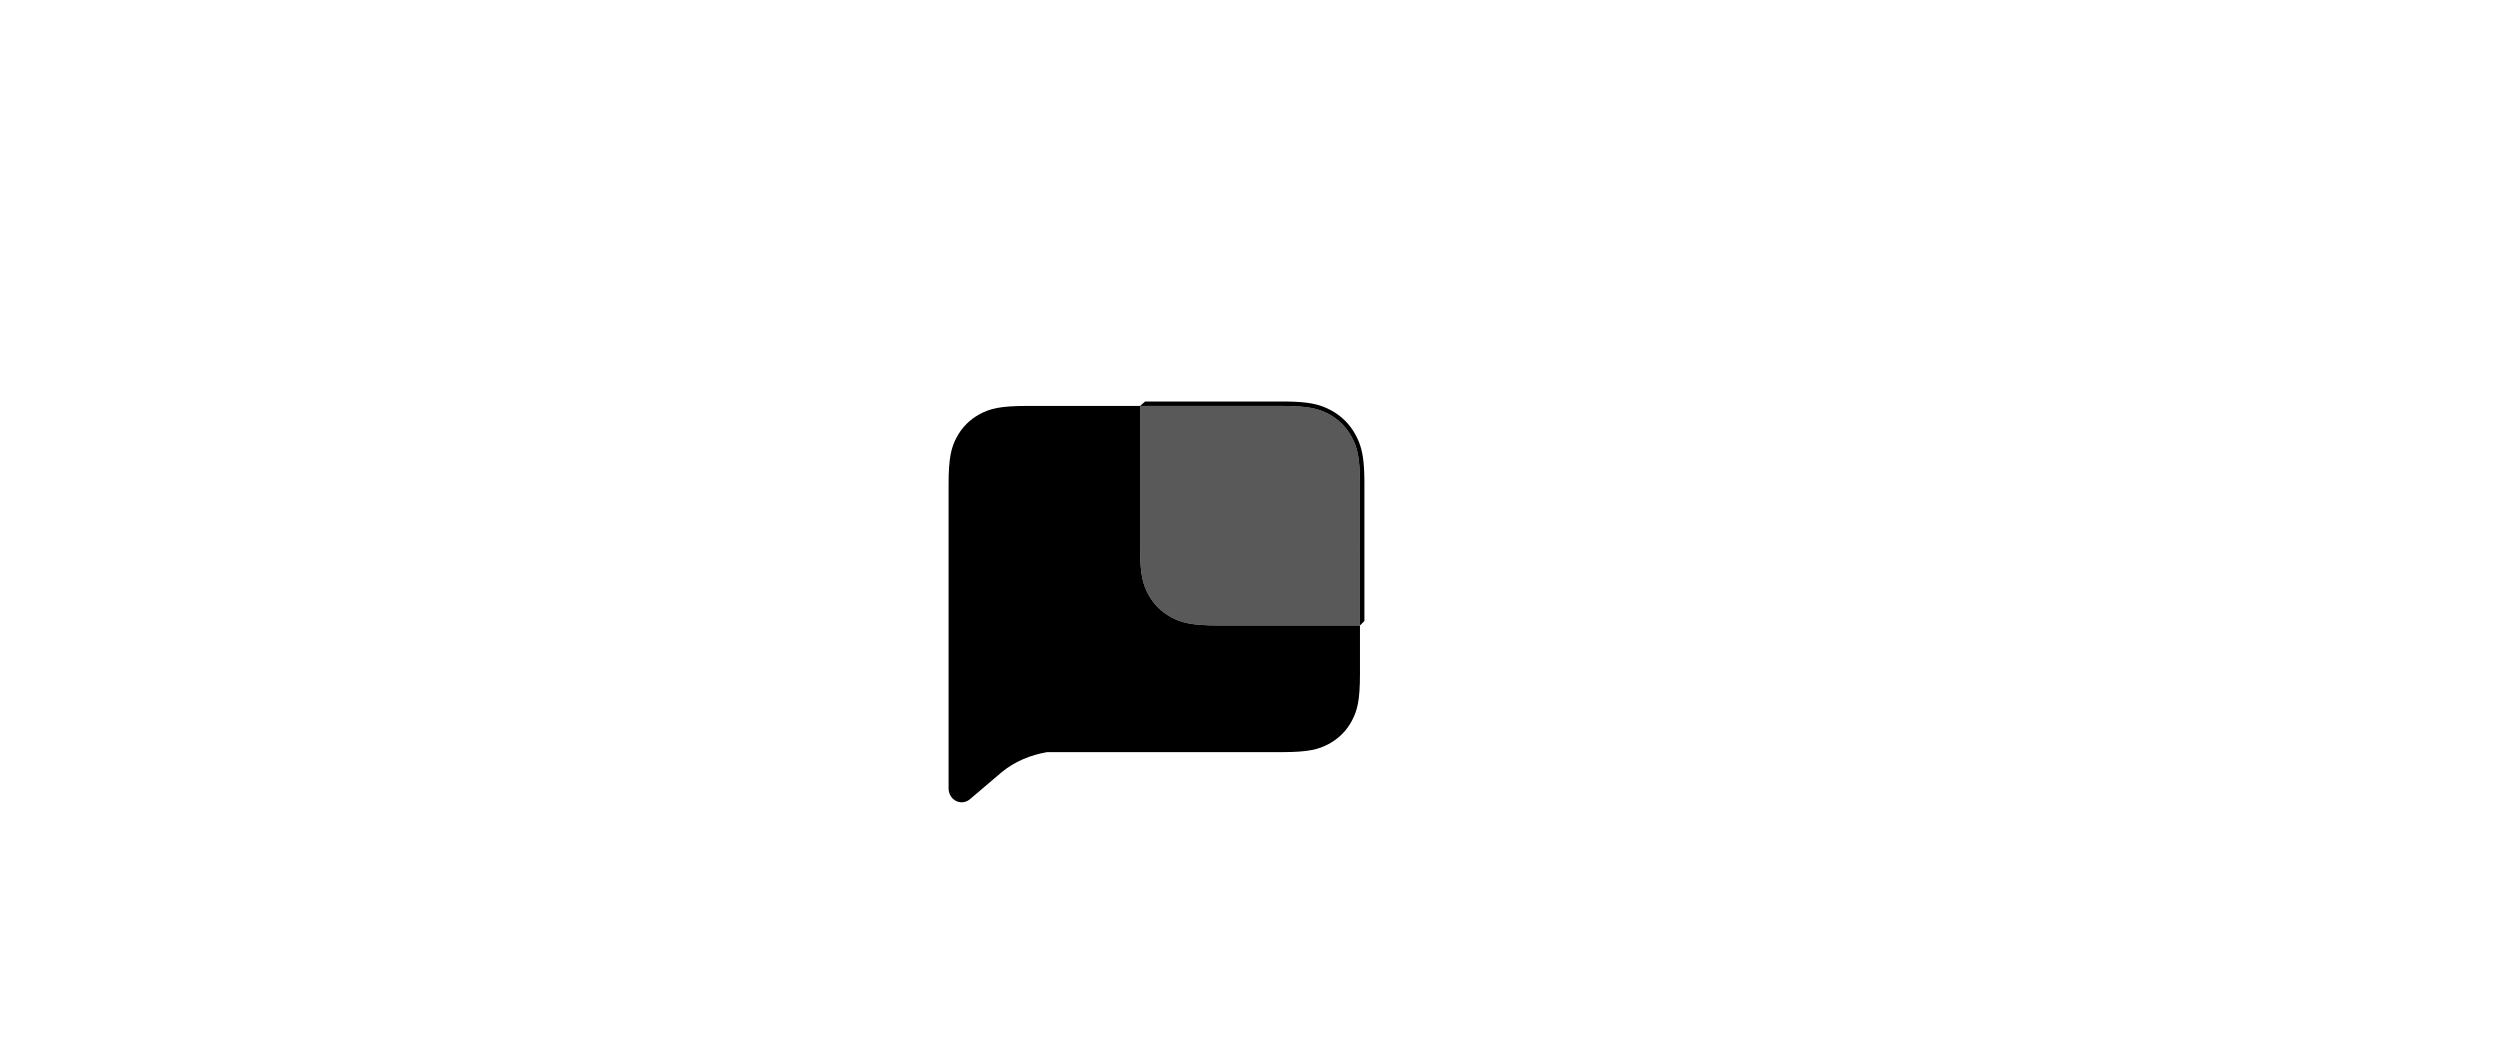<?xml version="1.0" encoding="UTF-8"?>
<svg width="564px" height="240px" viewBox="0 0 564 240" version="1.1" xmlns="http://www.w3.org/2000/svg" xmlns:xlink="http://www.w3.org/1999/xlink">
    <title>com_android_mms_b_s5_2x1_mc</title>
    <g id="com_android_mms" stroke="none" stroke-width="1" fill="none" fill-rule="evenodd">
        <g id="编组" transform="translate(214, 90.578)" fill="#000000">
            <path d="M75.141,0 L76.071,0.005 C76.221,0.006 76.369,0.008 76.515,0.011 L76.515,0.011 L77.365,0.03 L78.165,0.061 C81.916,0.233 84.042,0.789 86.231,1.959 C88.651,3.254 90.557,5.159 91.851,7.58 C92.941,9.618 93.498,11.601 93.709,14.892 L93.709,14.892 L93.75,15.646 L93.78,16.446 C93.788,16.72 93.795,17.003 93.8,17.295 L93.8,17.295 L93.809,18.198 L93.81,49.519 L92.811,50.524 L92.811,18.67 C92.811,12.526 92.171,10.298 90.97,8.051 C89.768,5.805 88.005,4.042 85.759,2.841 C83.513,1.64 81.285,1 75.141,1 L75.141,1 L43.191,0.999 L44.34,0 L75.141,0 Z" id="形状结合" fill-rule="nonzero"></path>
            <path d="M92.811,61.433 C92.811,67.577 92.171,69.805 90.97,72.051 C89.768,74.297 88.005,76.06 85.759,77.262 C83.513,78.463 81.285,79.103 75.141,79.103 L22.237,79.101 C18.433,79.754 14.883,81.242 12.008,83.608 L4.811,89.73 C4.286,90.178 3.629,90.422 2.952,90.422 C1.378,90.422 0.092,89.129 0.005,87.501 L0,87.325 L-1.33774009e-15,18.67 C7.77265515e-16,12.526 0.64,10.298 1.841,8.051 C3.042,5.805 4.805,4.042 7.051,2.841 C9.298,1.64 11.526,1 17.67,1 L43.189,1 L43.189,32.854 L43.19,33.277 C43.219,39.102 43.857,41.279 45.03,43.473 C46.232,45.719 47.995,47.482 50.241,48.683 L50.241,48.683 L50.398,48.766 C52.593,49.914 54.858,50.524 60.859,50.524 L60.859,50.524 L92.81,50.523 L92.811,61.433 Z" id="形状结合"></path>
            <path d="M75.141,1 C81.285,1 83.513,1.64 85.759,2.841 C88.005,4.042 89.768,5.805 90.97,8.051 C92.171,10.298 92.811,12.526 92.811,18.67 L92.81,50.523 L60.859,50.524 C54.858,50.524 52.593,49.914 50.398,48.766 L50.241,48.683 C47.995,47.482 46.232,45.719 45.03,43.473 C43.829,41.227 43.189,38.999 43.189,32.854 L43.189,32.854 L43.189,1 L75.141,1 Z" id="形状结合" opacity="0.65"></path>
        </g>
    </g>
</svg>